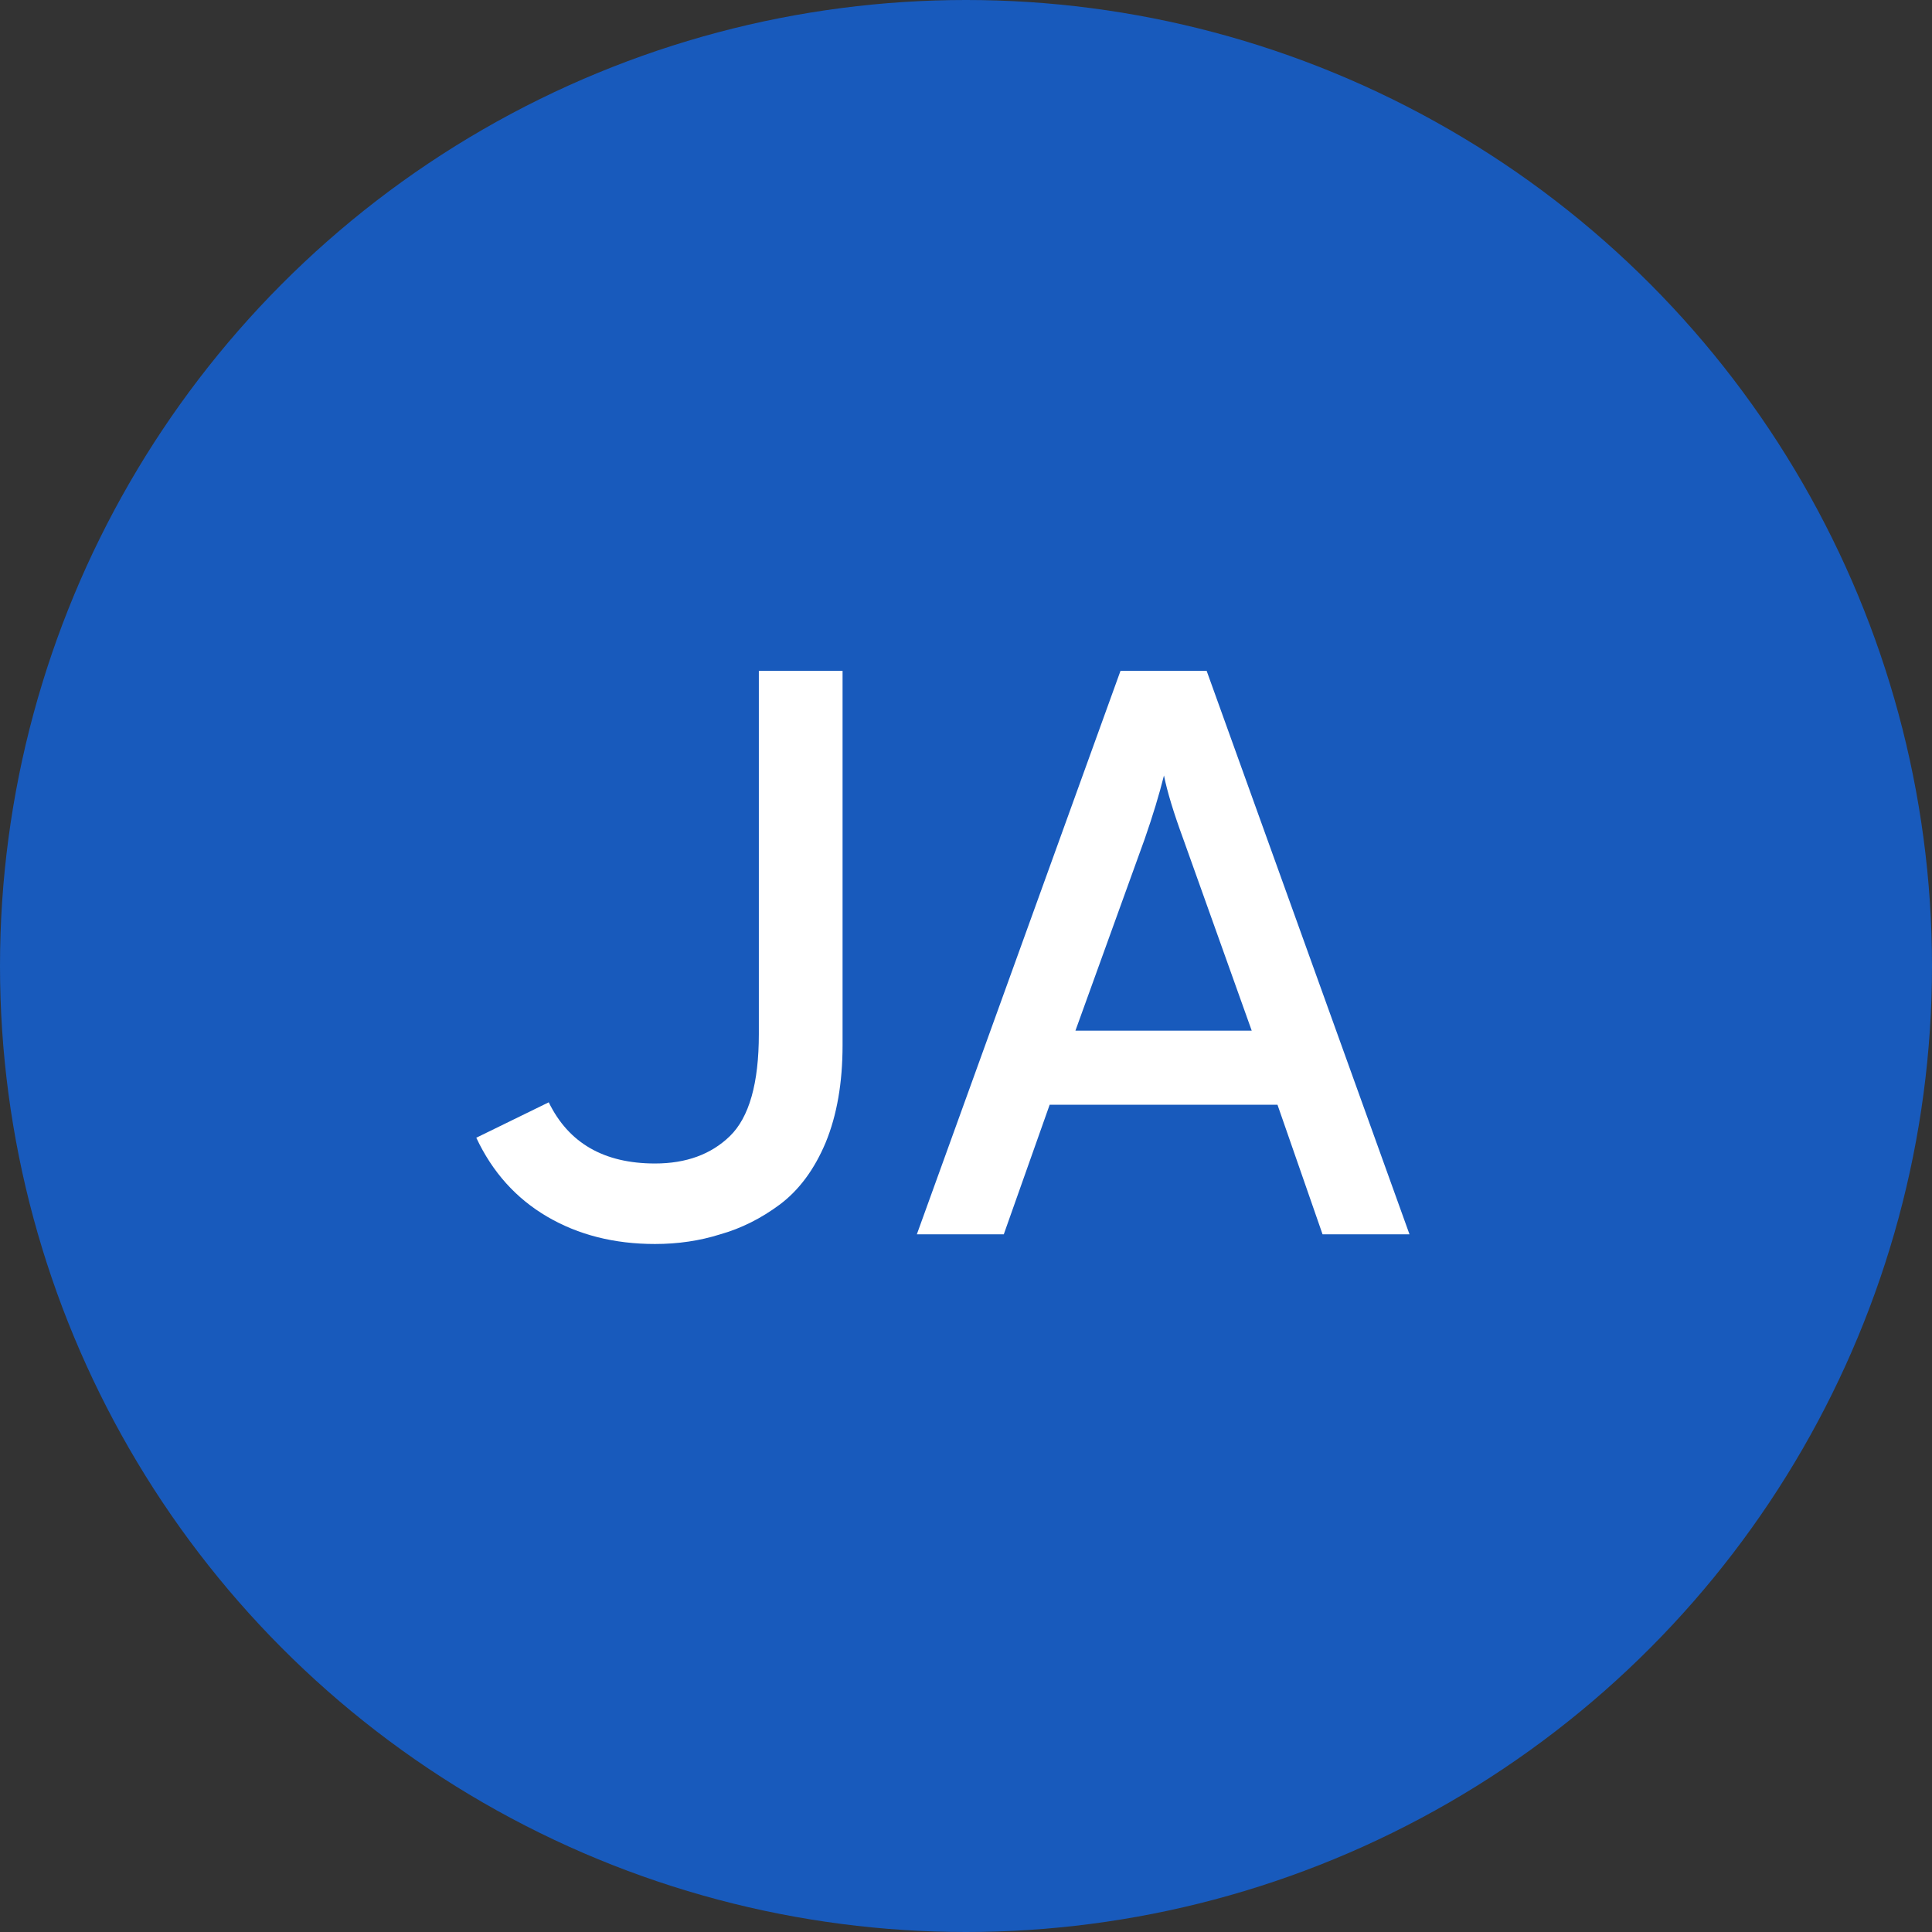 <svg width="36" height="36" viewBox="0 0 36 36" fill="none" xmlns="http://www.w3.org/2000/svg">
<rect x="0" y="0" width="36" height="36" fill="#333333" stroke="none"/>
<circle cx="18" cy="18" r="18" fill="#185ABC"/>
<path d="M12.205 23.18C11.445 23.18 10.775 23.01 10.195 22.67C9.615 22.33 9.175 21.84 8.875 21.2L10.225 20.54C10.595 21.3 11.255 21.68 12.205 21.68C12.785 21.68 13.25 21.51 13.6 21.17C13.96 20.82 14.14 20.185 14.14 19.265V12.5H15.7V19.475C15.7 20.175 15.595 20.78 15.385 21.29C15.175 21.79 14.89 22.175 14.53 22.445C14.18 22.705 13.81 22.89 13.42 23C13.04 23.12 12.635 23.18 12.205 23.18ZM24.644 23L23.804 20.585H19.559L18.704 23H17.084L20.879 12.5H22.484L26.264 23H24.644ZM23.324 19.205L22.049 15.635C21.869 15.145 21.749 14.75 21.689 14.45C21.599 14.81 21.479 15.205 21.329 15.635L20.039 19.205H23.324Z" fill="white"/>
</svg>
